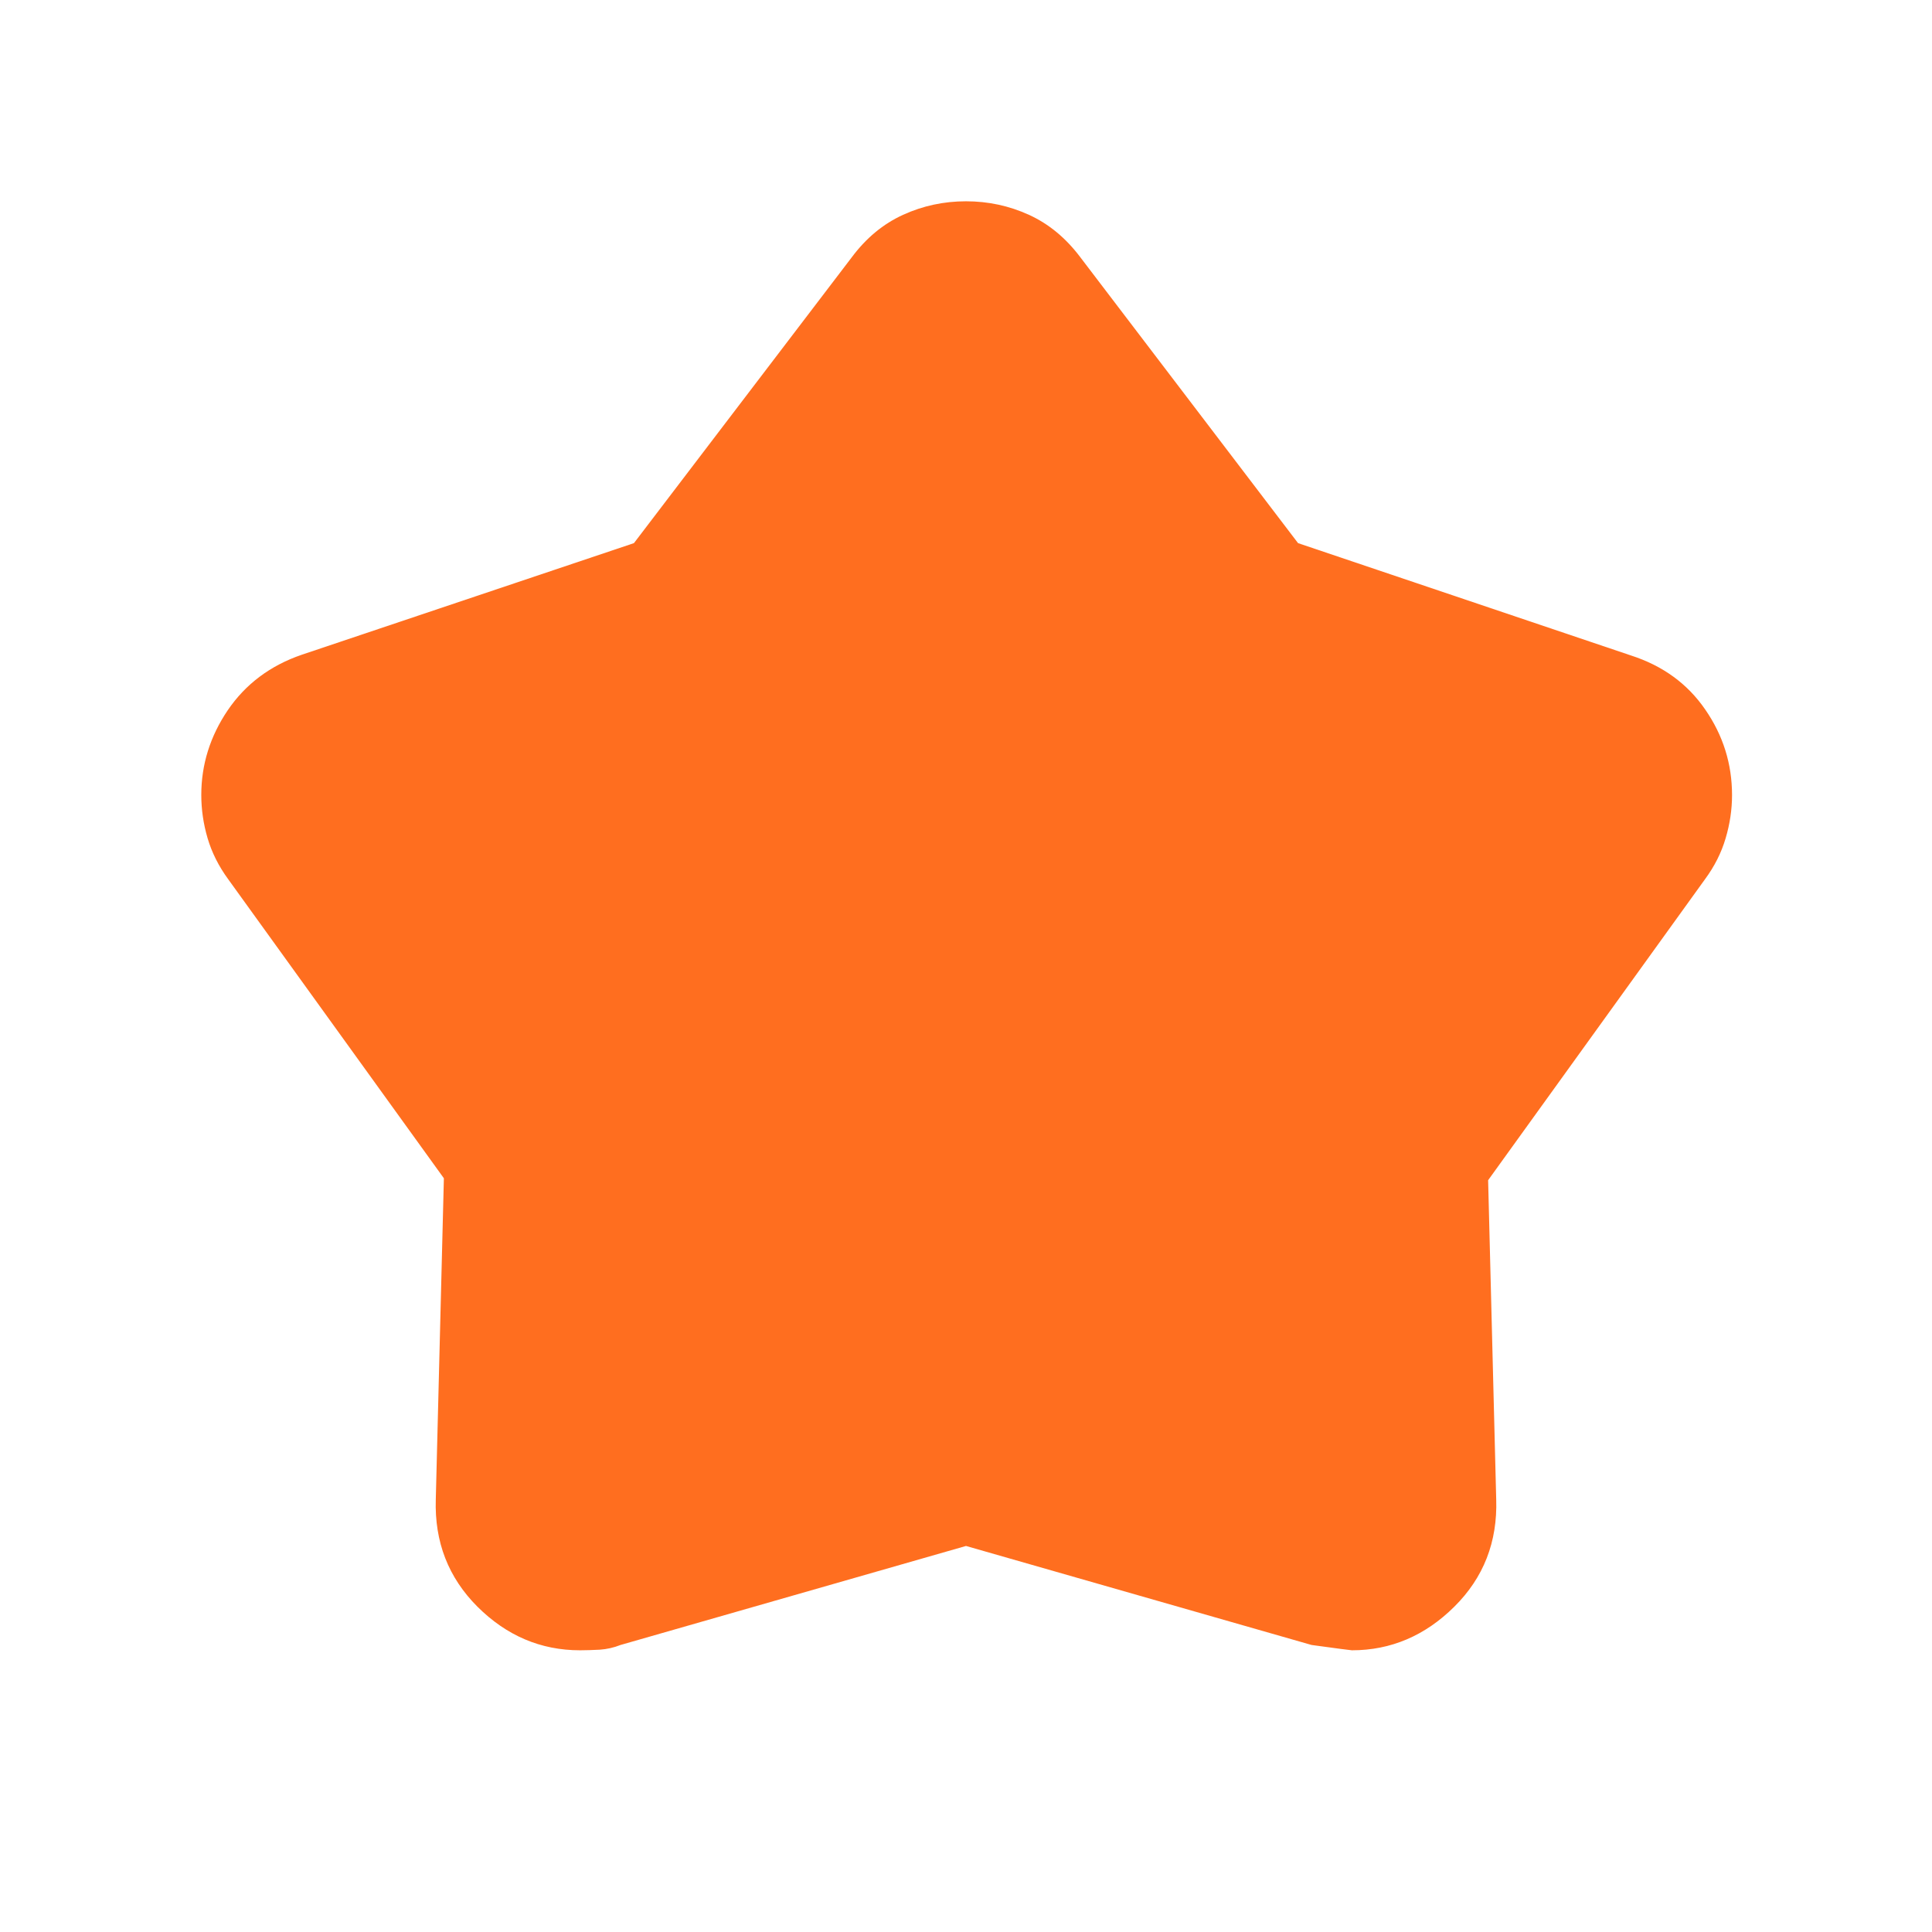 <svg width="16" height="16" viewBox="0 0 16 16" fill="none" xmlns="http://www.w3.org/2000/svg">
<g id="kid_star">
<mask id="mask0_1375_7002" style="mask-type:alpha" maskUnits="userSpaceOnUse" x="0" y="0" width="16" height="16">
<rect id="Bounding box" width="16" height="16" fill="#D9D9D9"/>
</mask>
<g mask="url(#mask0_1375_7002)">
<path id="kid_star_2" d="M5.25 4.498L7.053 2.132C7.172 1.972 7.314 1.854 7.479 1.779C7.643 1.704 7.817 1.667 8 1.667C8.183 1.667 8.357 1.704 8.521 1.779C8.686 1.854 8.828 1.972 8.948 2.132L10.75 4.498L13.506 5.428C13.77 5.513 13.975 5.662 14.122 5.876C14.27 6.09 14.344 6.326 14.344 6.585C14.344 6.705 14.326 6.824 14.291 6.942C14.256 7.061 14.199 7.175 14.119 7.283L12.324 9.774L12.391 12.418C12.402 12.769 12.287 13.065 12.044 13.306C11.802 13.546 11.519 13.667 11.196 13.667C11.187 13.667 11.075 13.652 10.862 13.623L8 12.803L5.139 13.623C5.083 13.645 5.026 13.658 4.967 13.662C4.907 13.665 4.853 13.667 4.804 13.667C4.478 13.667 4.195 13.546 3.954 13.306C3.713 13.065 3.598 12.769 3.609 12.418L3.676 9.758L1.891 7.283C1.811 7.174 1.754 7.06 1.719 6.941C1.684 6.822 1.667 6.703 1.667 6.583C1.667 6.332 1.74 6.098 1.886 5.882C2.033 5.666 2.237 5.512 2.5 5.422L5.25 4.498Z" fill="#FF6E1F"/>
</g>
</g>
</svg>
